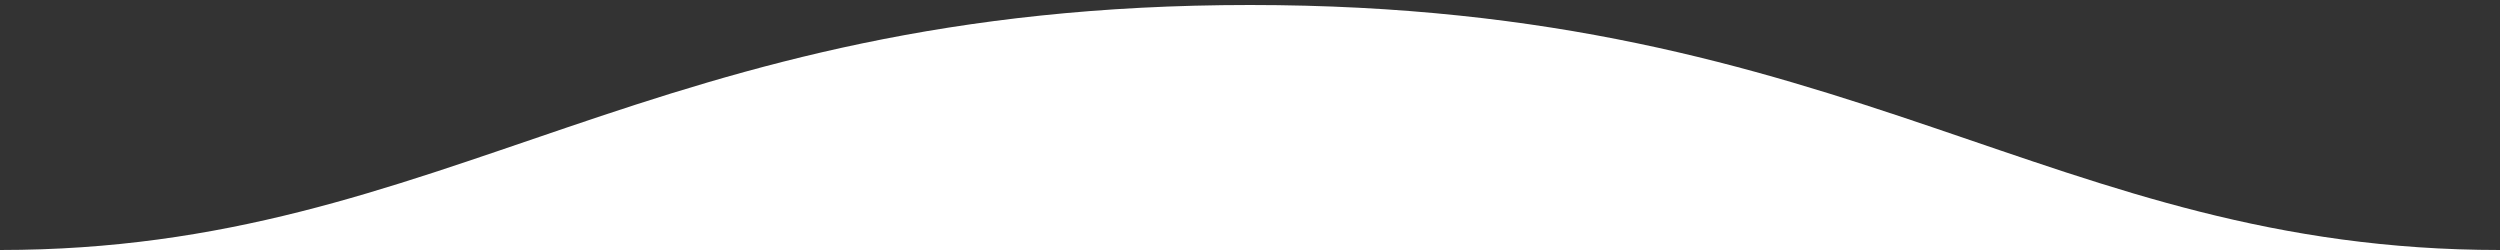 <svg width="250" height="25" viewBox="0 0 250 25" fill="none" xmlns="http://www.w3.org/2000/svg">
<rect x="0" y="0" width="250" height="25" fill="#333333" stroke="none"/>
<path d="M125 0.5C64.5 0.5 45 25 0 25H250C205 25 185.5 0.5 125 0.5Z" fill="white"/>
</svg>
